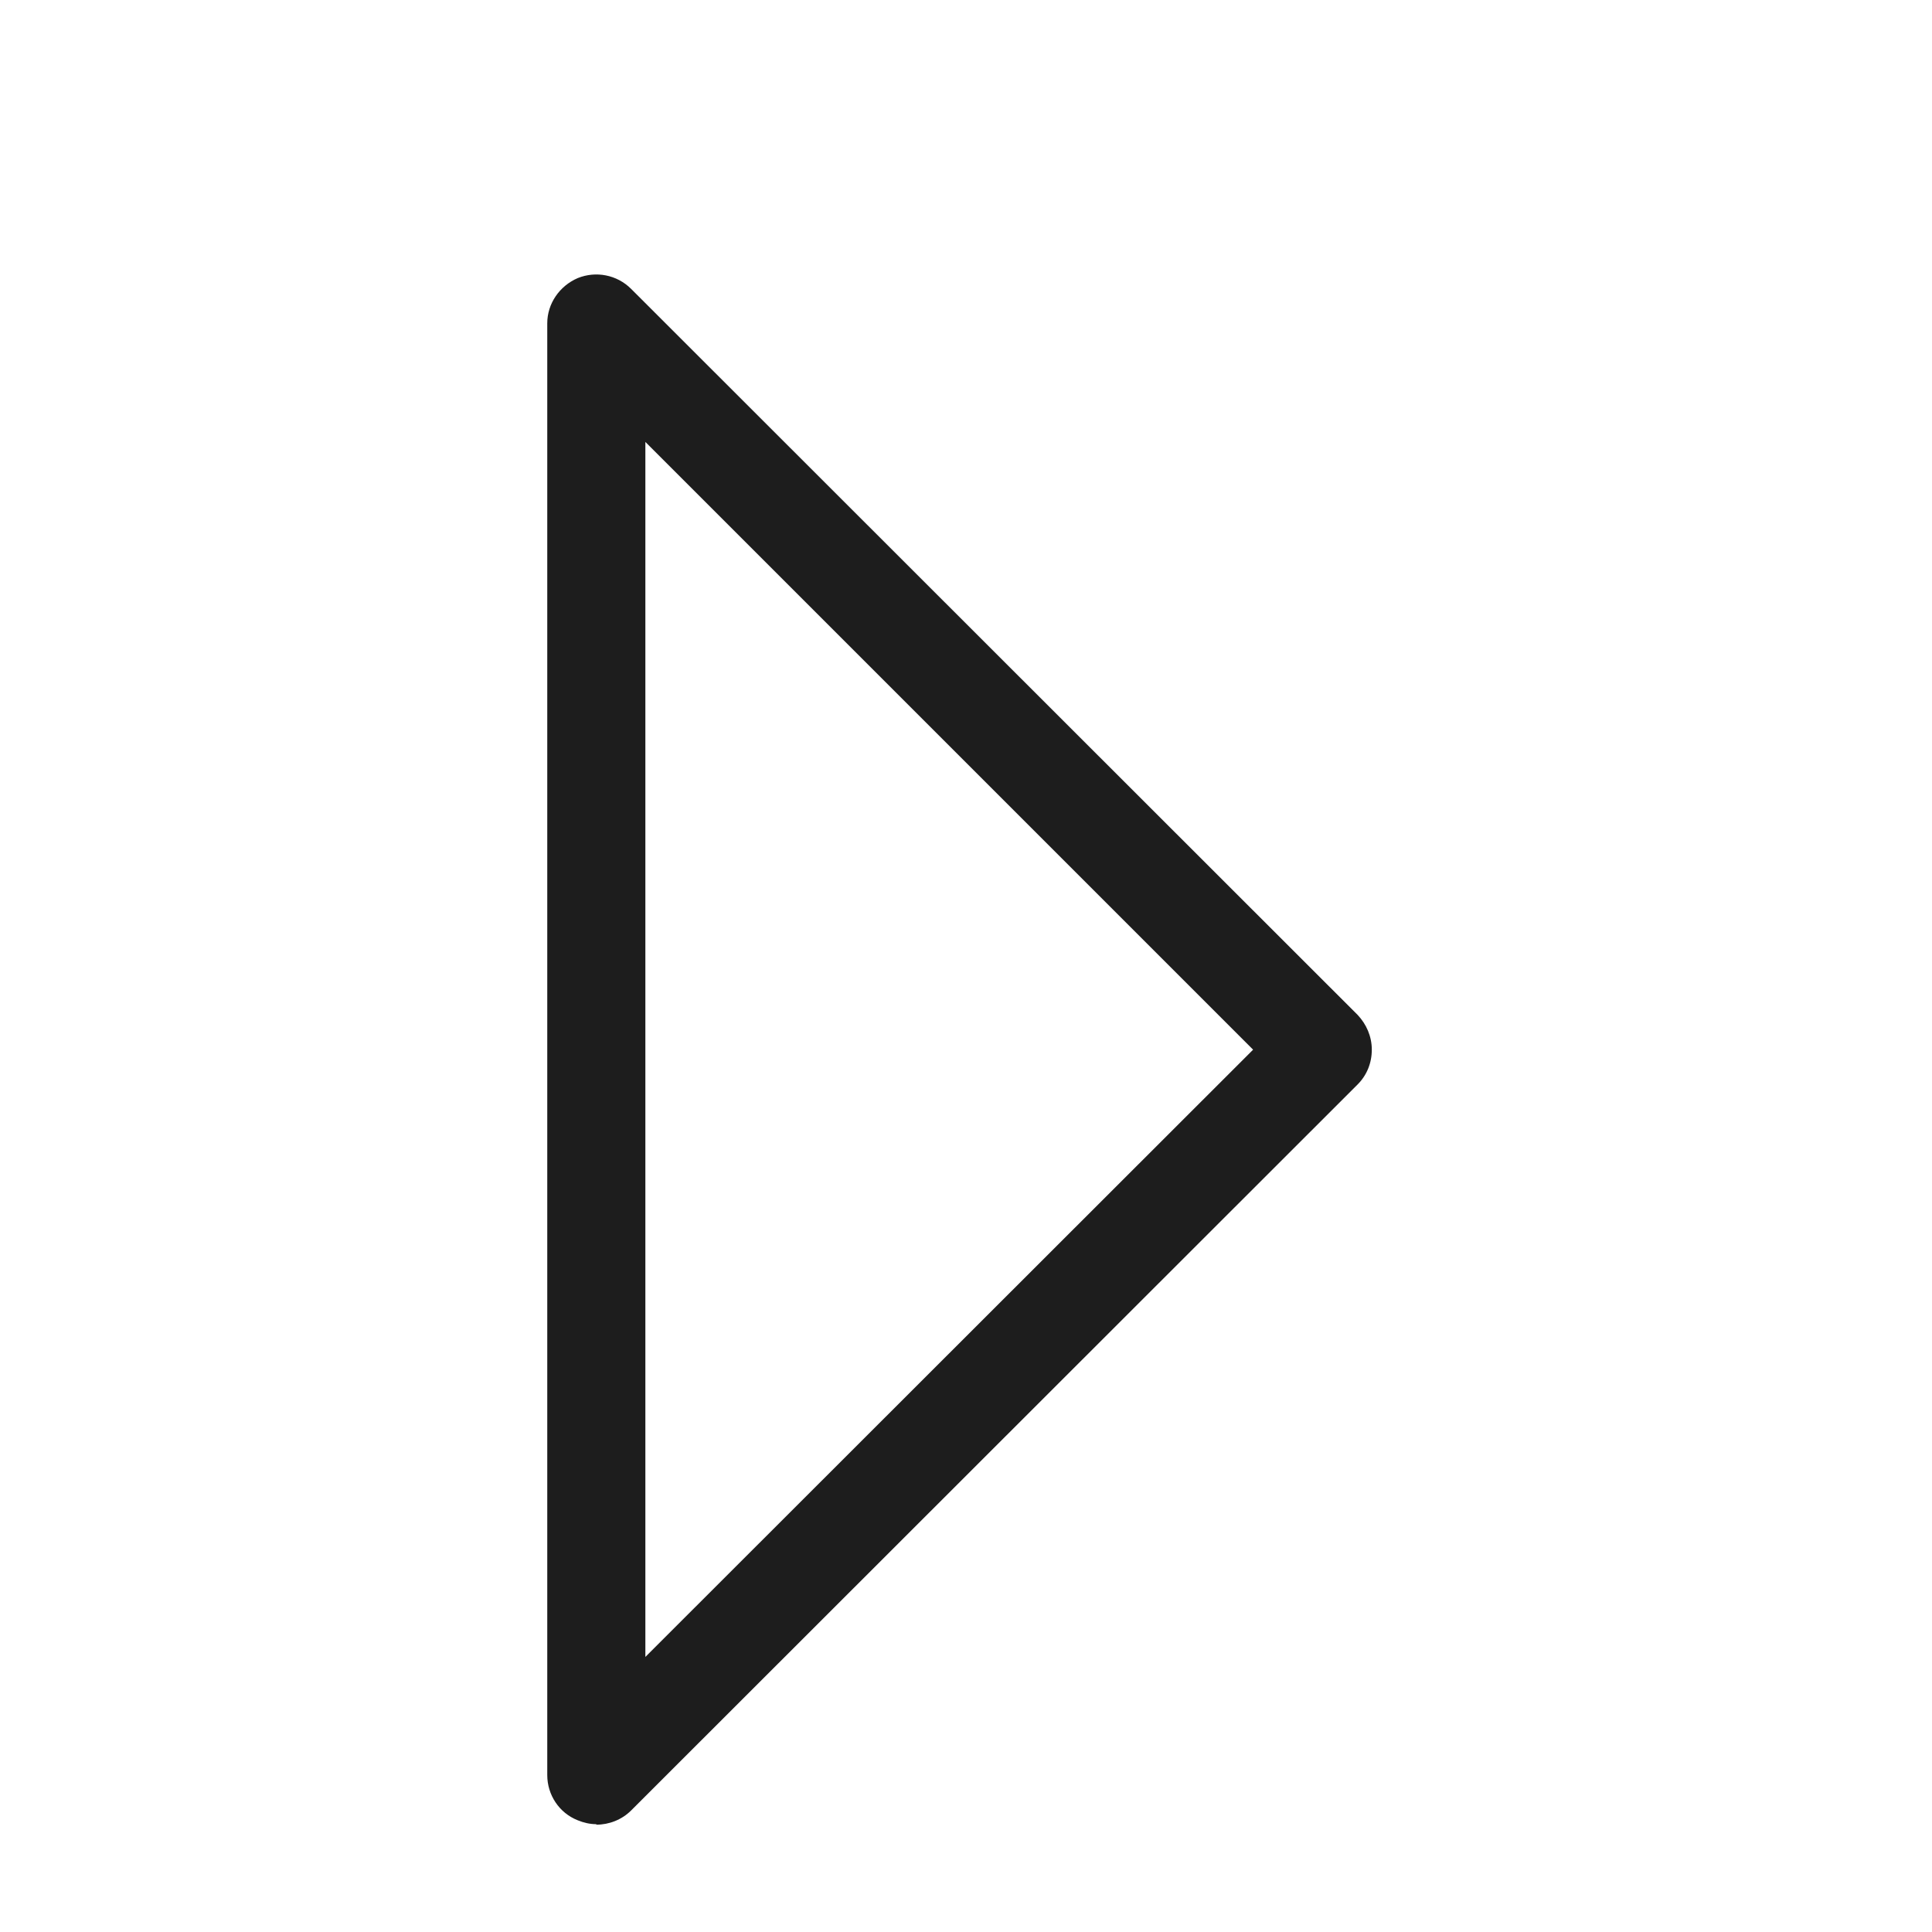 <?xml version="1.0" encoding="iso-8859-1"?>
<!DOCTYPE svg PUBLIC "-//W3C//DTD SVG 1.1//EN" "http://www.w3.org/Graphics/SVG/1.1/DTD/svg11.dtd">
<svg version="1.1" xmlns="http://www.w3.org/2000/svg" xmlns:xlink="http://www.w3.org/1999/xlink" x="0px"
	y="0px" width="511.626px" height="511.627px" viewBox="0 0 1100 1100"
	style="enable-background:new 0 0 1100 1100;" xml:space="preserve">
	<g>
		

<path transform="rotate(180 500 500) scale(0.9)" d="M733.87-43.216c-8.068 0-16.136 3.103-22.032 9.002l-459.56 459.248c-5.896 5.896-8.998 13.653-8.998 22.032s3.413 16.133 8.998 22.028l459.56 459.251c8.999 8.999 22.342 11.48 33.823 6.826 11.481-4.965 19.239-16.133 19.239-28.545v-918.501c0-12.412-7.447-23.89-19.239-28.545-3.724-1.552-7.758-2.486-11.792-2.486v-0.31zM318.373 447.066l384.466-384.152v768.621l-384.466-384.469z" fill="#1D1D1D" />

    </g>
</svg>